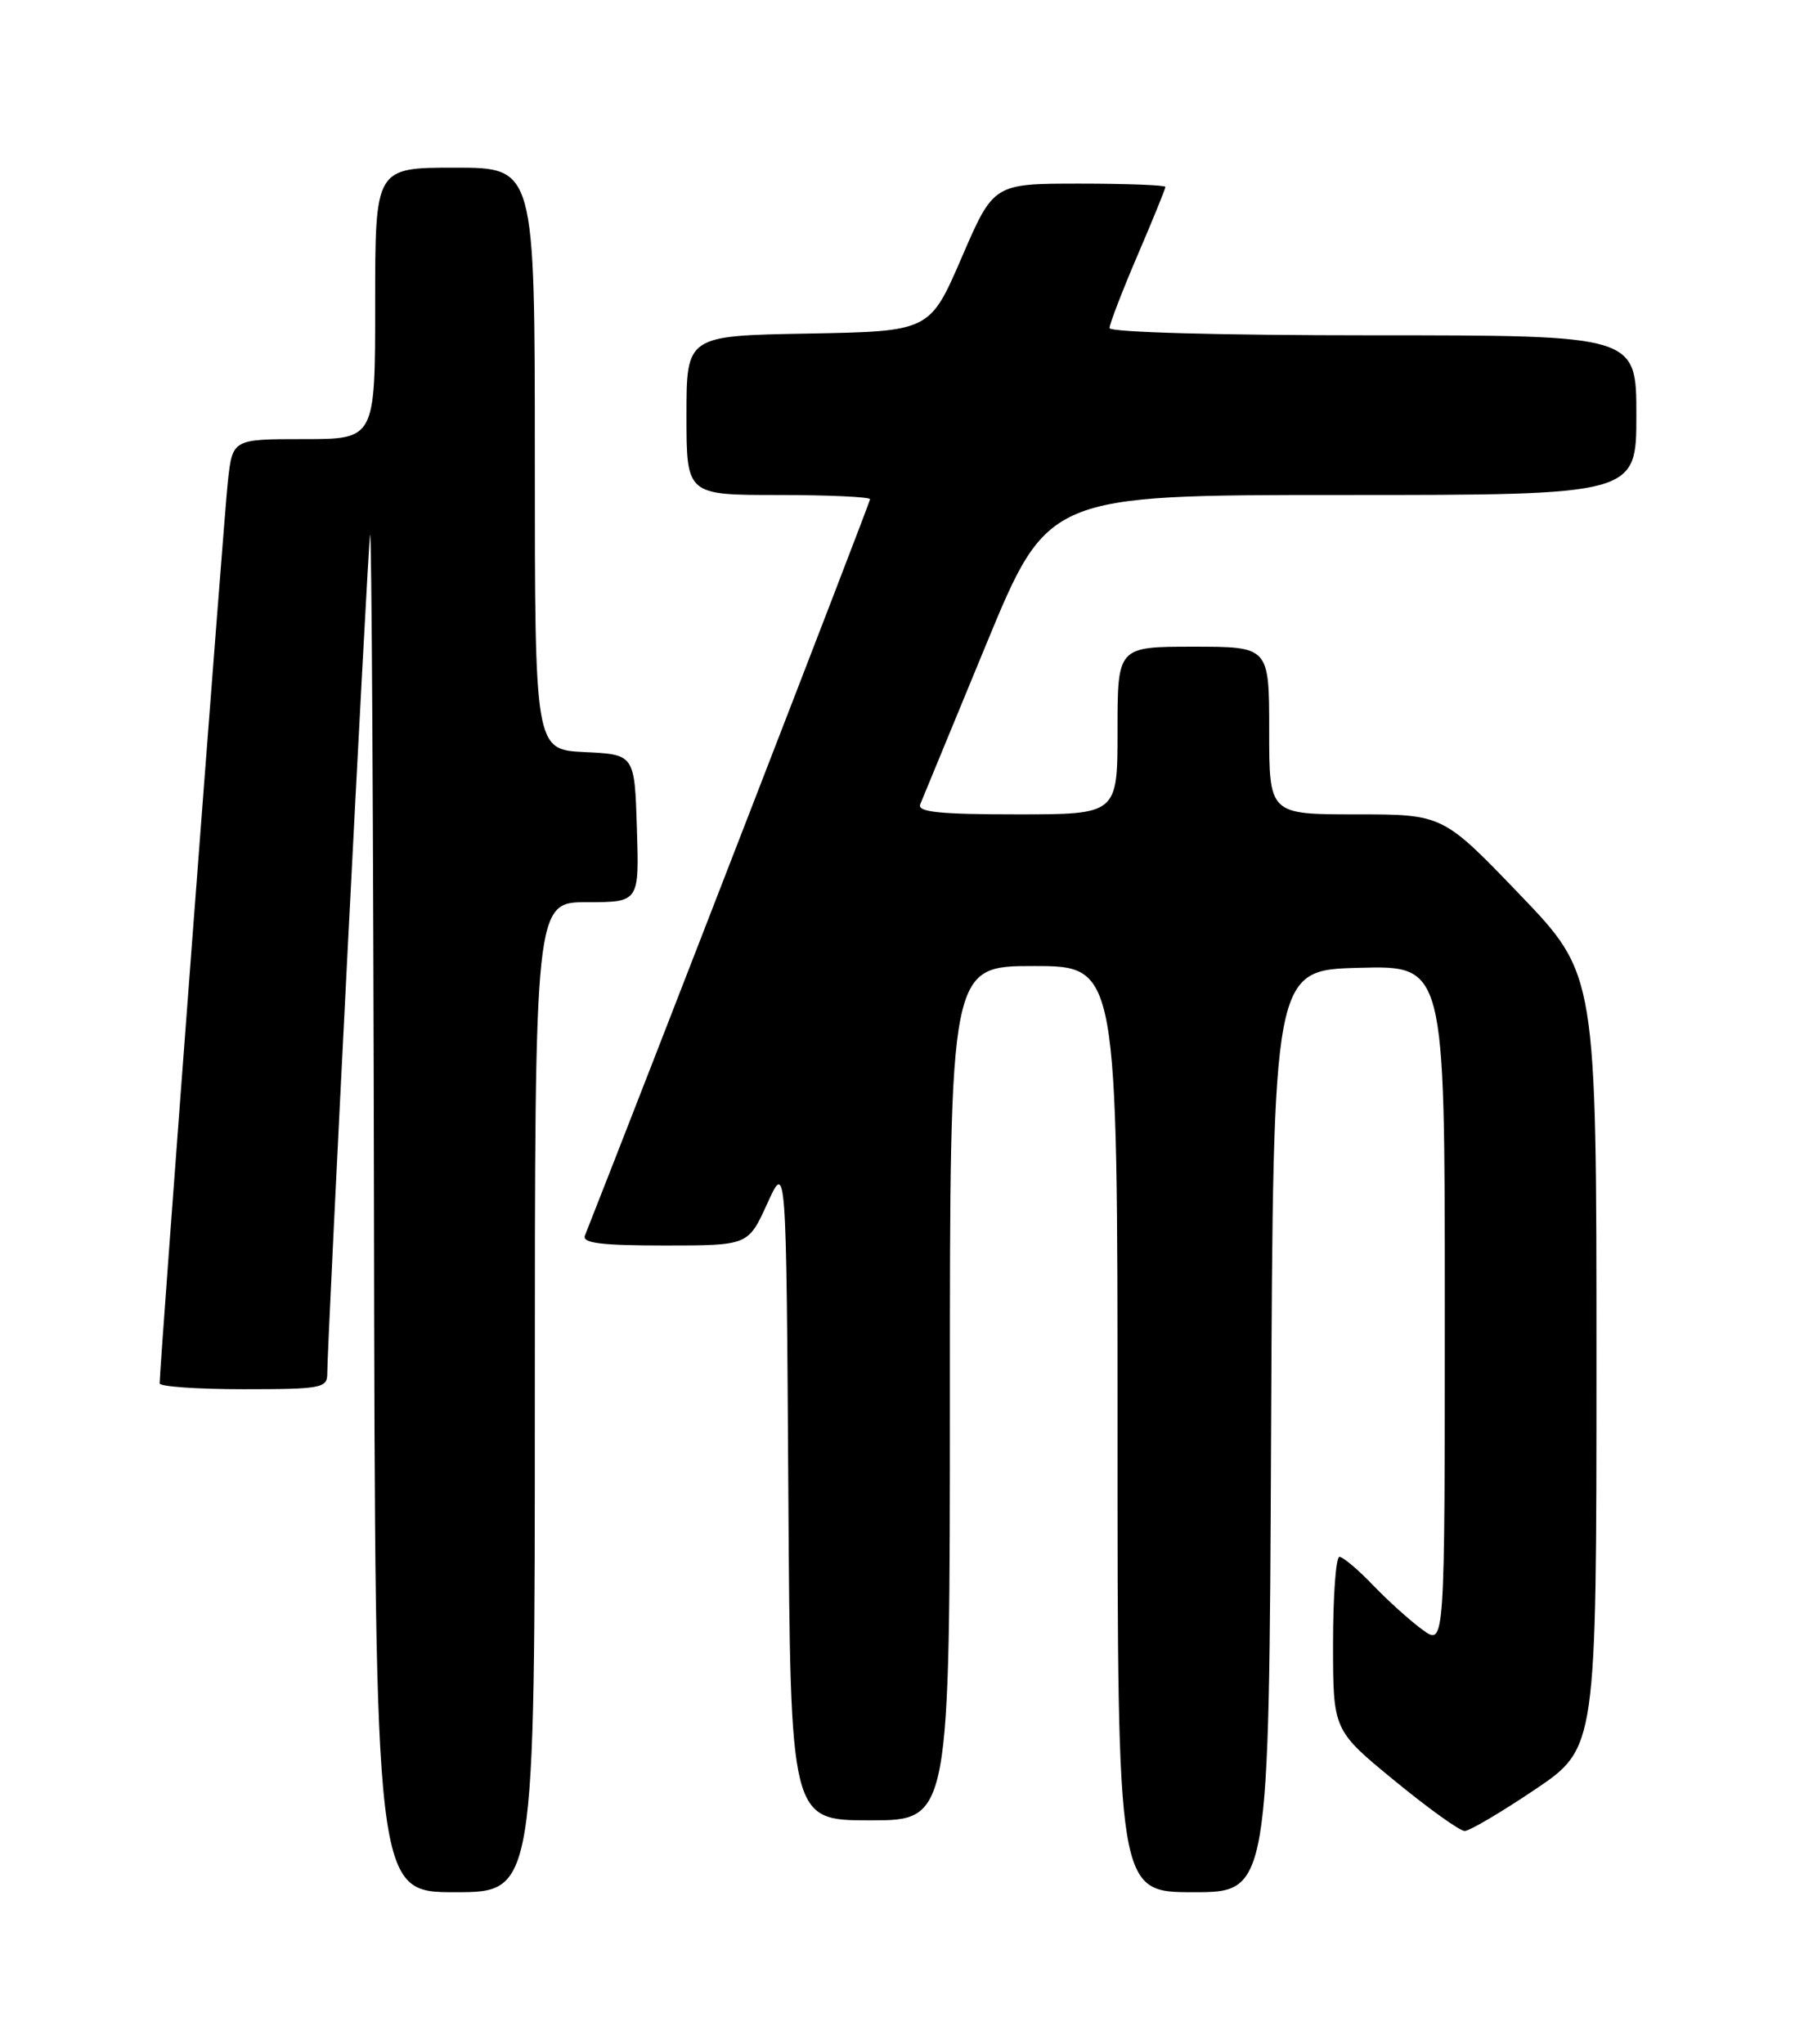 <?xml version="1.0" encoding="UTF-8" standalone="no"?>
<!DOCTYPE svg PUBLIC "-//W3C//DTD SVG 1.1//EN" "http://www.w3.org/Graphics/SVG/1.1/DTD/svg11.dtd" >
<svg xmlns="http://www.w3.org/2000/svg" xmlns:xlink="http://www.w3.org/1999/xlink" version="1.1" viewBox="0 0 226 256">
 <g >
 <path fill="currentColor"
d=" M 67.00 175.00 C 67.00 113.00 67.00 113.00 73.54 113.00 C 80.08 113.00 80.08 113.00 79.79 103.75 C 79.50 94.50 79.50 94.50 73.25 94.20 C 67.00 93.90 67.00 93.90 67.00 57.45 C 67.00 21.00 67.00 21.00 57.00 21.00 C 47.00 21.00 47.00 21.00 47.00 38.00 C 47.00 55.00 47.00 55.00 38.07 55.00 C 29.14 55.00 29.14 55.00 28.55 60.25 C 28.06 64.67 20.00 171.12 20.00 173.27 C 20.00 173.67 24.72 174.00 30.50 174.00 C 40.25 174.00 41.00 173.86 41.00 172.05 C 41.00 168.03 46.03 69.40 46.36 67.00 C 46.55 65.62 46.77 103.31 46.85 150.75 C 47.00 237.00 47.00 237.00 57.00 237.00 C 67.00 237.00 67.00 237.00 67.00 175.00 Z  M 159.24 179.25 C 159.50 121.50 159.50 121.50 170.25 121.22 C 181.00 120.93 181.00 120.93 181.00 163.53 C 181.00 206.14 181.00 206.14 178.25 204.16 C 176.74 203.07 173.95 200.56 172.05 198.59 C 170.16 196.61 168.25 195.00 167.80 195.00 C 167.36 195.00 167.00 199.89 167.00 205.86 C 167.00 216.71 167.00 216.71 174.69 223.02 C 178.92 226.49 182.87 229.33 183.49 229.33 C 184.10 229.33 188.06 226.99 192.30 224.14 C 200.00 218.94 200.00 218.94 200.00 170.49 C 200.00 122.05 200.00 122.05 190.38 112.03 C 180.75 102.00 180.75 102.00 169.88 102.00 C 159.00 102.00 159.00 102.00 159.00 91.50 C 159.00 81.00 159.00 81.00 149.50 81.00 C 140.00 81.00 140.00 81.00 140.00 91.50 C 140.00 102.00 140.00 102.00 127.39 102.00 C 117.71 102.00 114.90 101.71 115.28 100.75 C 115.56 100.06 119.27 91.06 123.53 80.75 C 131.27 62.00 131.27 62.00 168.14 62.00 C 205.00 62.00 205.00 62.00 205.00 52.00 C 205.00 42.00 205.00 42.00 172.00 42.00 C 152.81 42.00 139.00 41.62 139.00 41.09 C 139.00 40.59 140.57 36.50 142.50 32.00 C 144.43 27.50 146.00 23.64 146.00 23.41 C 146.00 23.19 141.16 23.00 135.24 23.00 C 124.47 23.00 124.47 23.00 120.48 32.25 C 116.48 41.50 116.48 41.50 101.24 41.78 C 86.00 42.05 86.00 42.05 86.00 52.03 C 86.00 62.00 86.00 62.00 97.50 62.00 C 103.83 62.00 109.00 62.24 109.00 62.53 C 109.00 62.91 80.65 136.10 73.28 154.75 C 72.90 155.70 75.28 156.00 83.26 156.00 C 93.73 156.00 93.73 156.00 96.12 150.75 C 98.50 145.50 98.50 145.50 98.76 186.75 C 99.02 228.00 99.02 228.00 109.01 228.00 C 119.00 228.00 119.00 228.00 119.00 174.50 C 119.00 121.00 119.00 121.00 129.50 121.00 C 140.00 121.00 140.00 121.00 140.00 179.00 C 140.00 237.00 140.00 237.00 149.49 237.00 C 158.98 237.00 158.98 237.00 159.24 179.25 Z "/>
</g>
</svg>